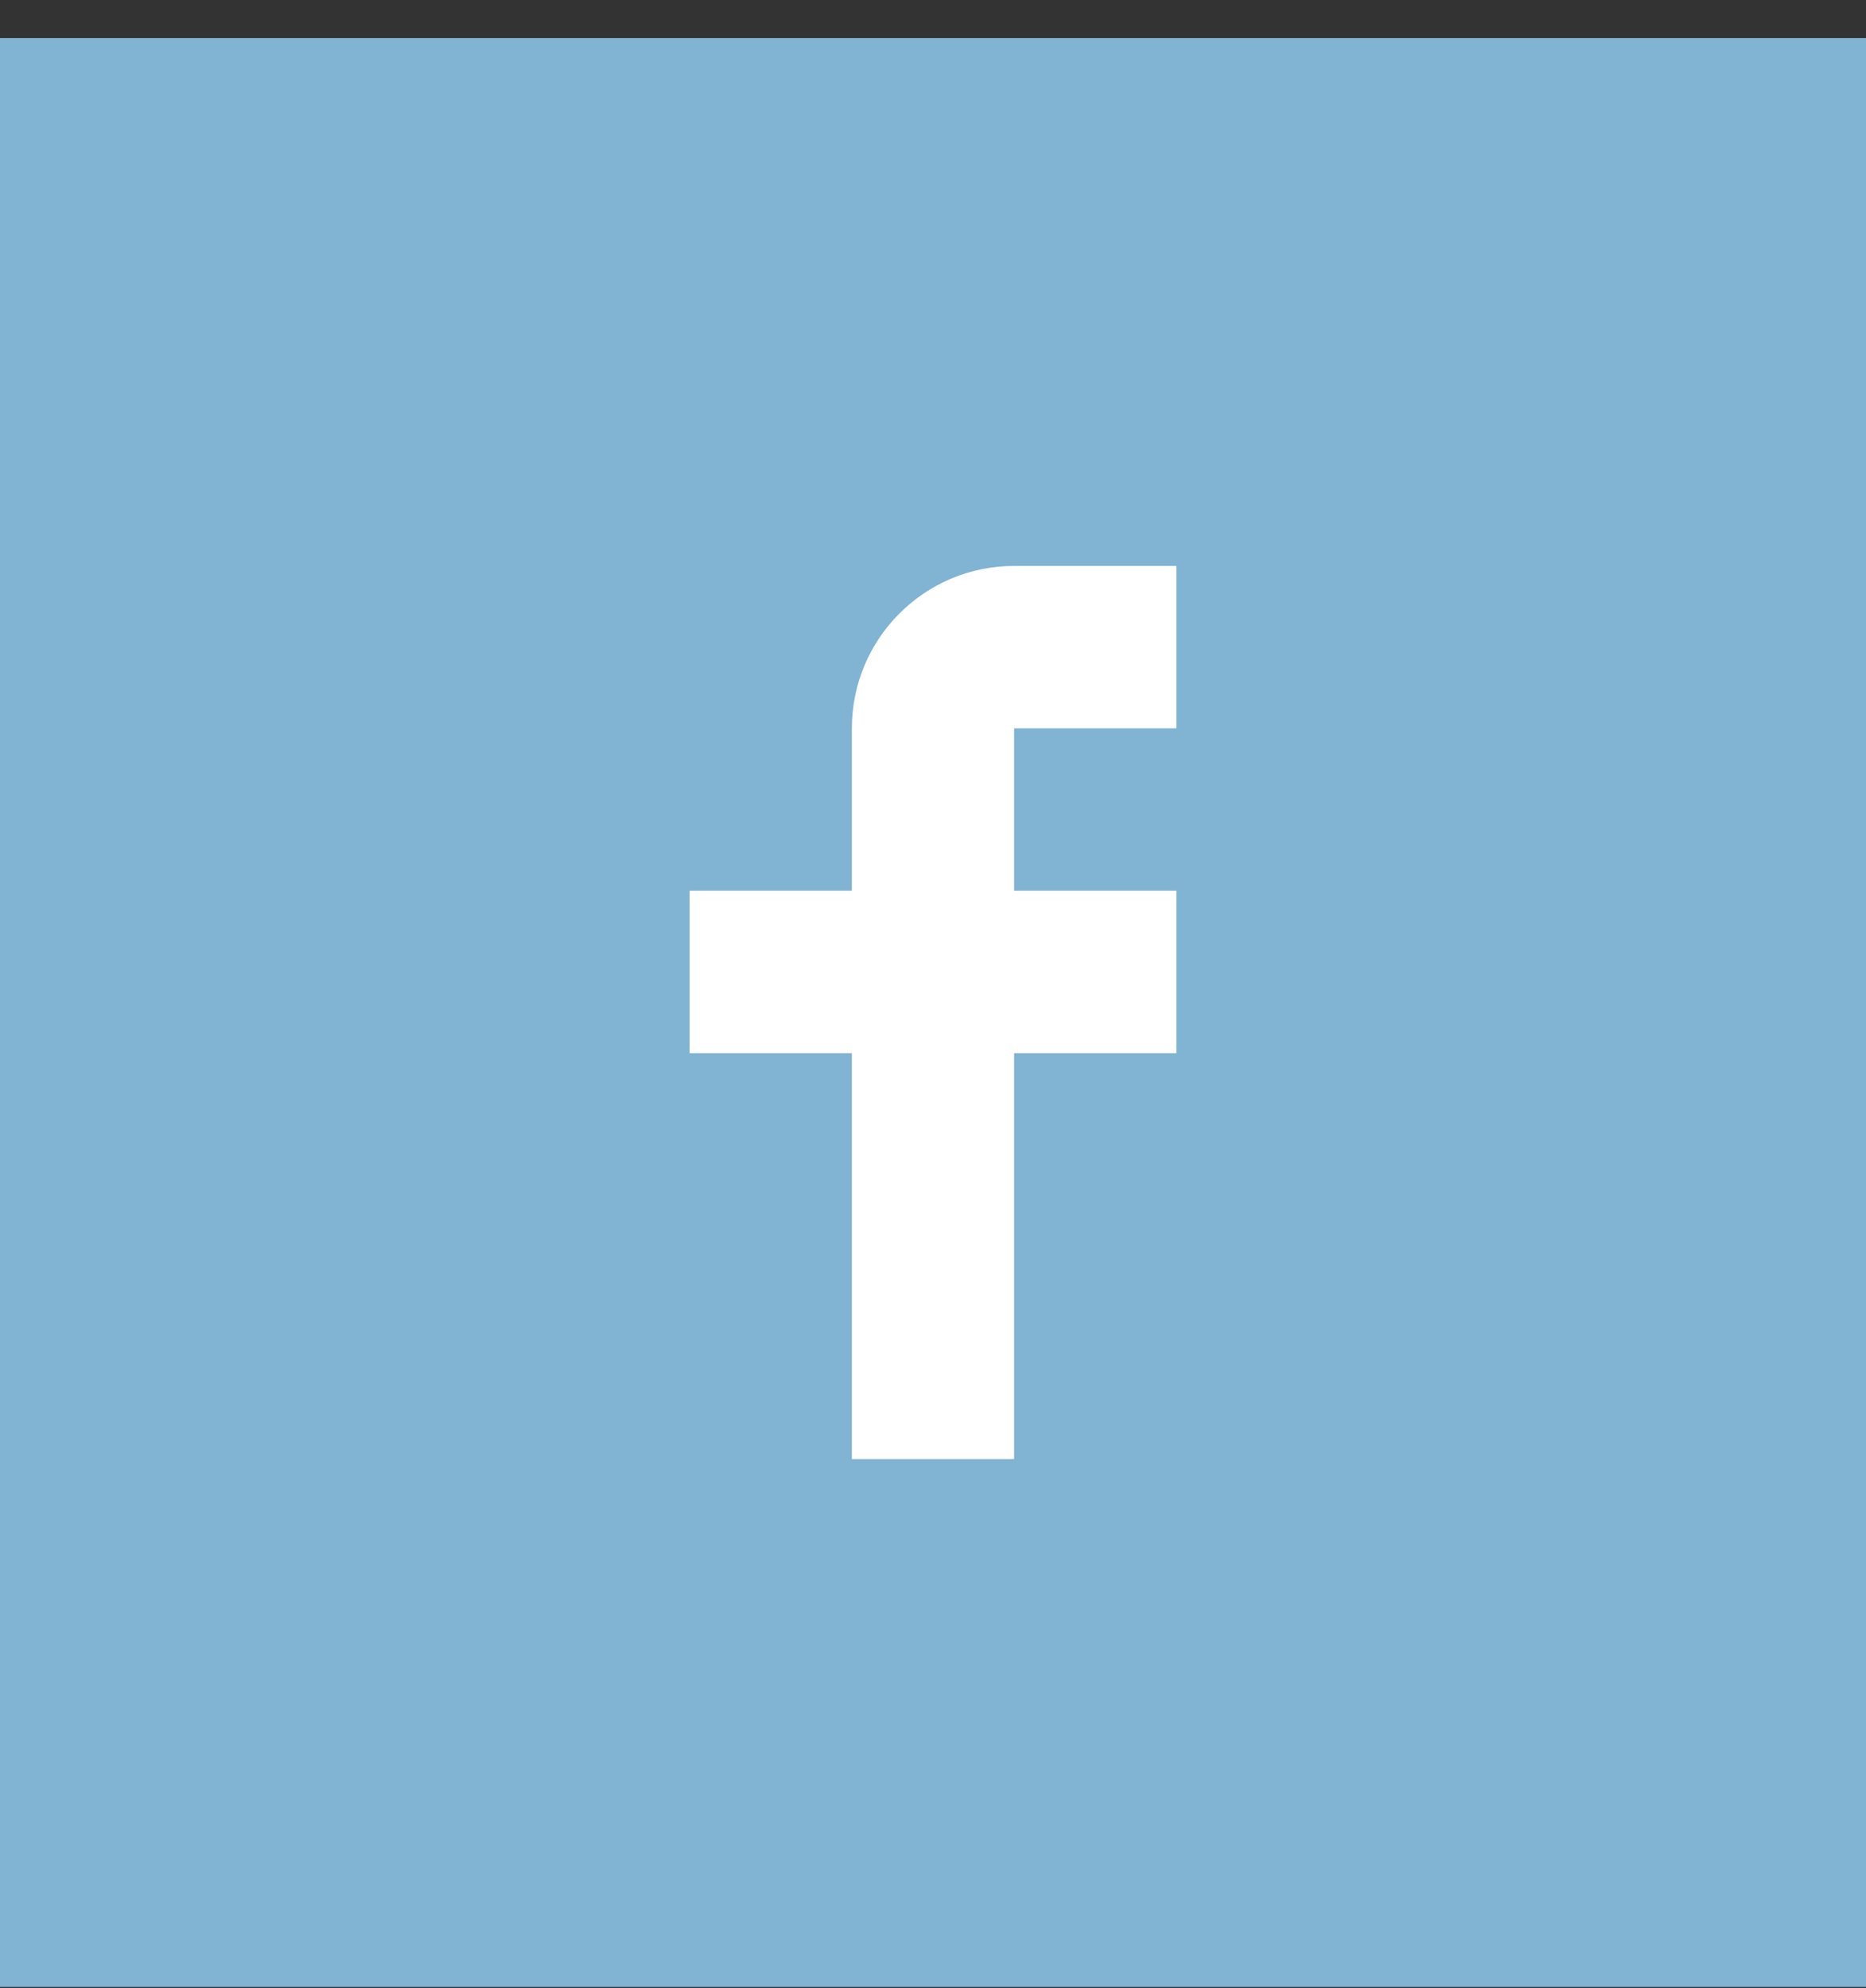 <svg width="46" height="49" viewBox="0 0 46 49" fill="none" xmlns="http://www.w3.org/2000/svg">
<rect x="0" y="0" width="46" height="49" fill="#333333" stroke="none"/>
<rect y="0.939" width="46" height="48.034" fill="#81B3D2"/>
<path d="M29 17.952V13.949H25C22.791 13.949 21 15.741 21 17.952V21.954H17V25.957H21V35.964H25V25.957H29V21.954H25V17.952H29Z" fill="white"/>
</svg>
